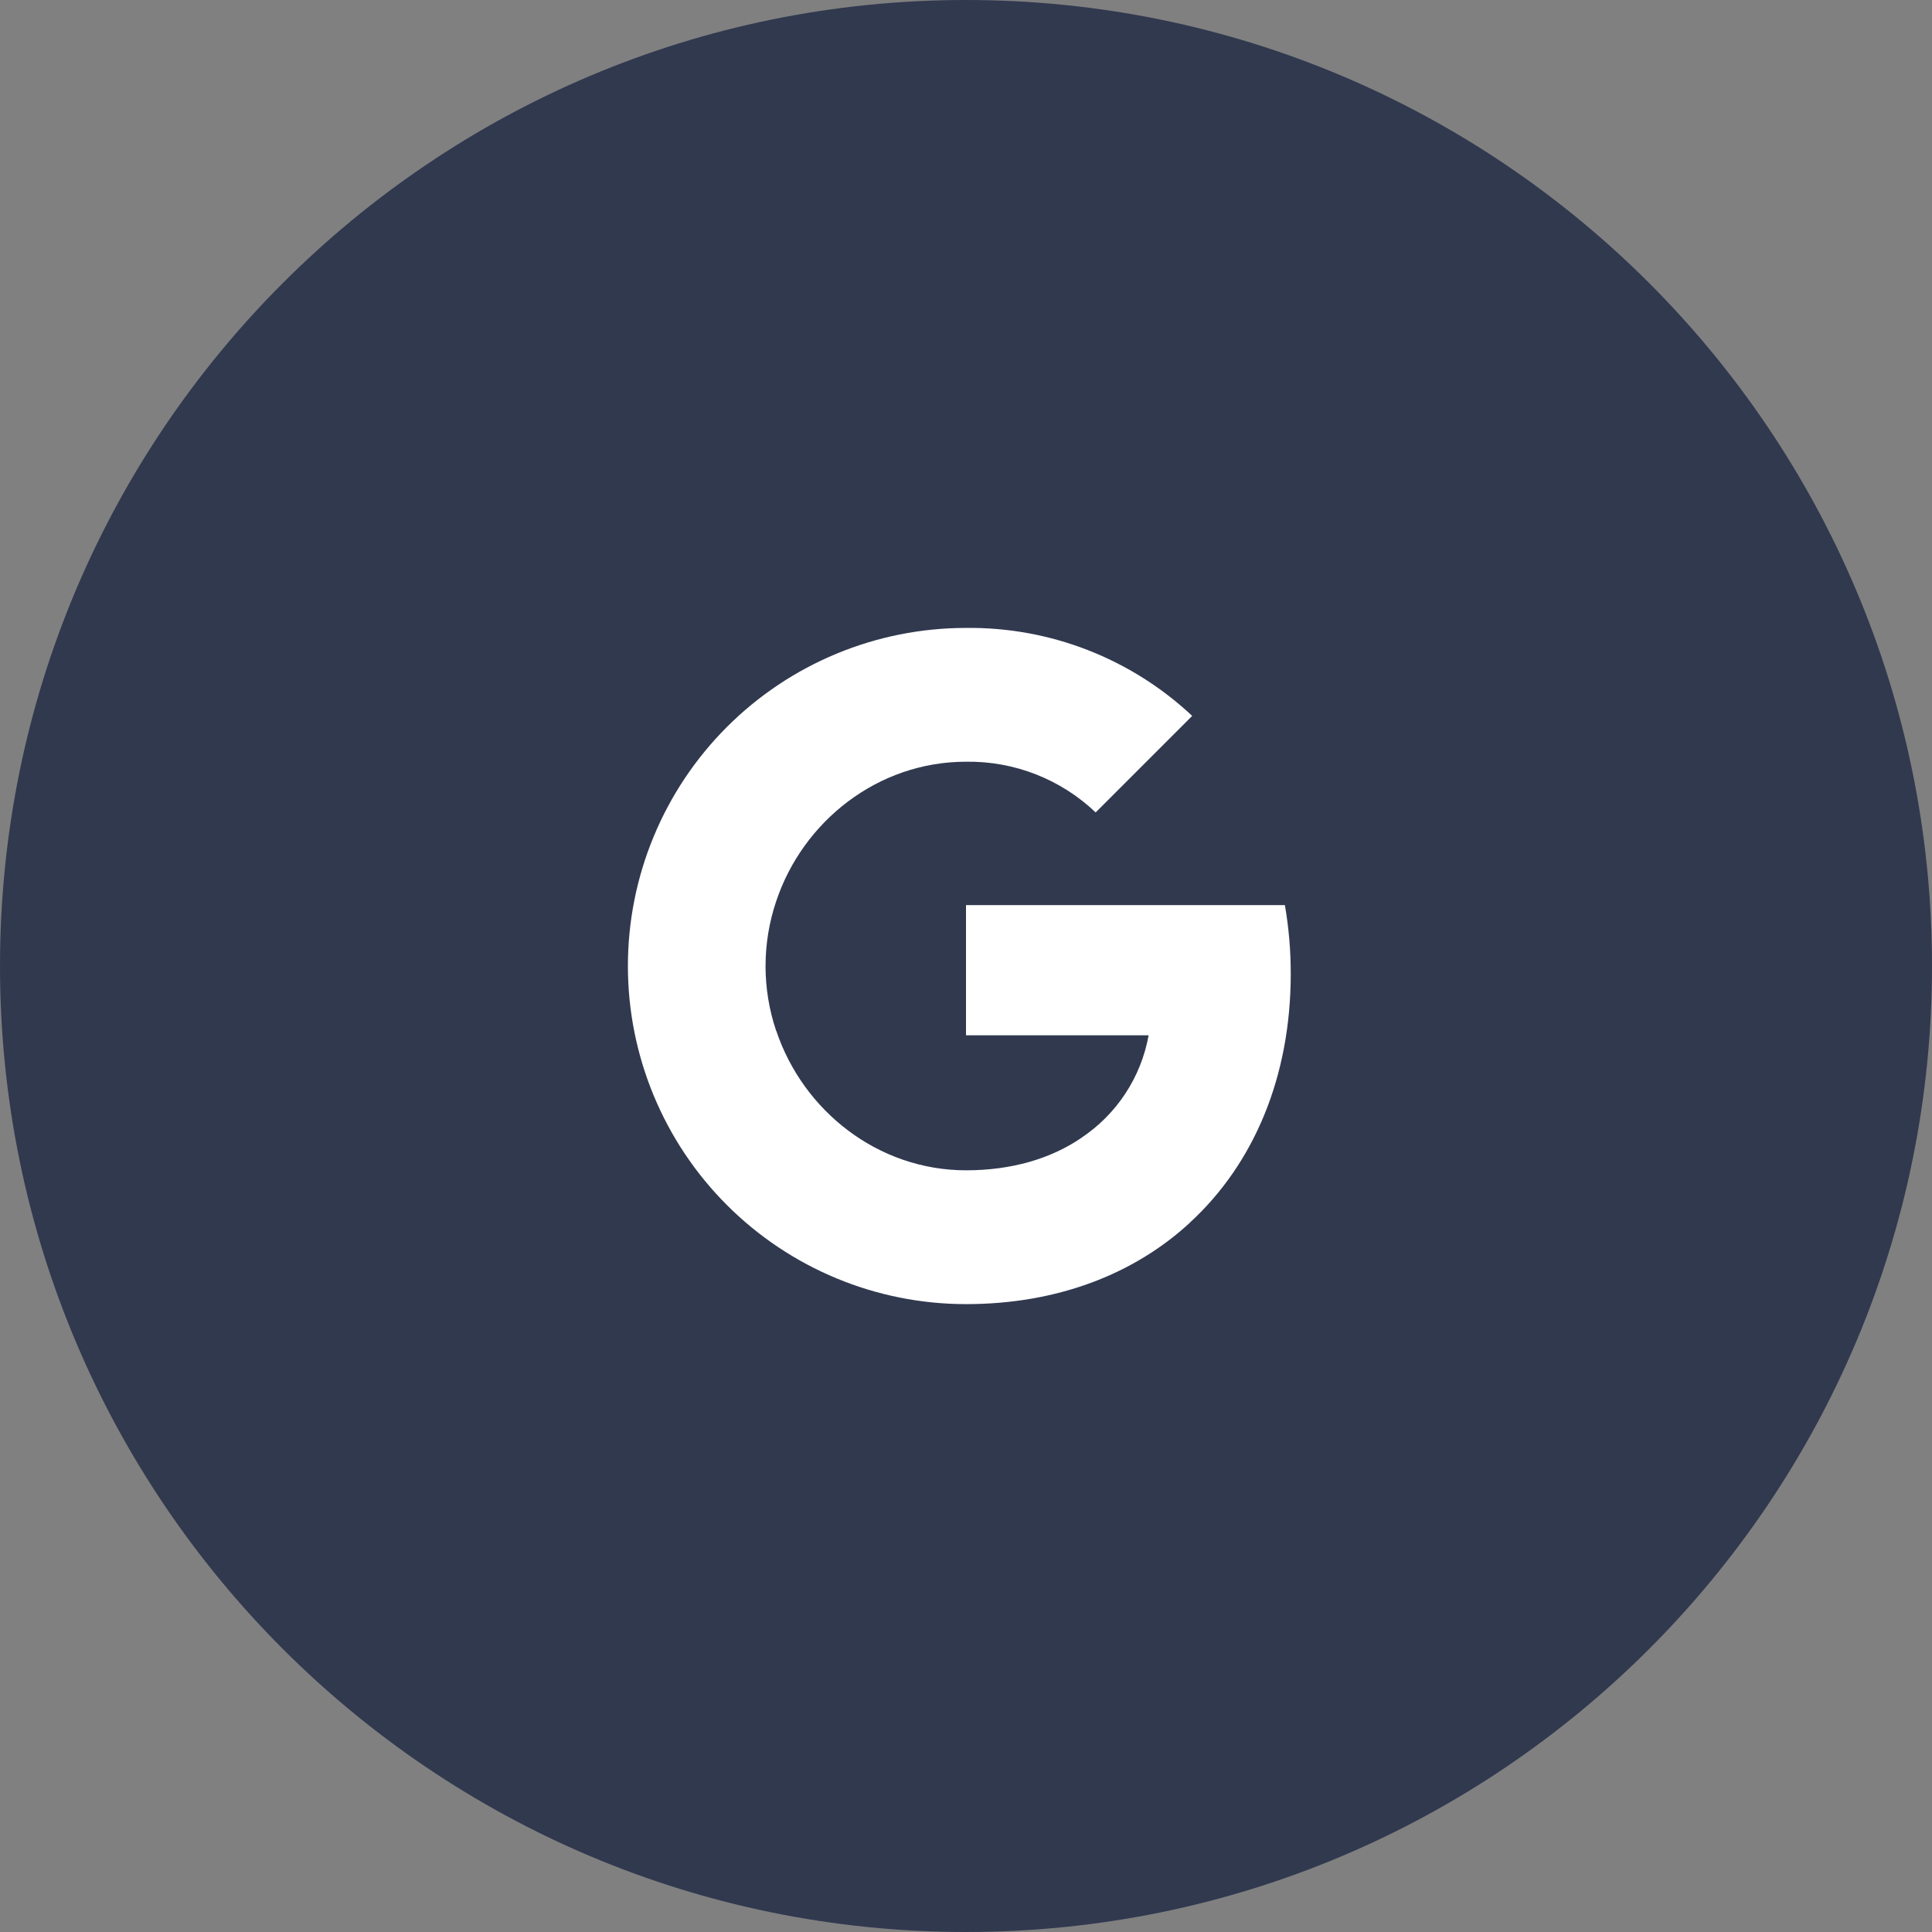 <svg width="80" height="80" viewBox="0 0 80 80" fill="none" xmlns="http://www.w3.org/2000/svg">
<rect x="0" y="0" width="80" height="80" fill="#808080" stroke="none"/>
<g clip-path="url(#clip0_6837_5601)">
<path d="M0 40C0 17.909 17.909 0 40 0C62.091 0 80 17.909 80 40C80 62.091 62.091 80 40 80C17.909 80 0 62.091 0 40Z" fill="#31394F"/>
<g clip-path="url(#clip1_6837_5601)">
<path d="M53.204 37.477C53.367 38.417 53.448 39.369 53.447 40.323C53.447 44.582 51.925 48.184 49.275 50.622H49.279C46.962 52.762 43.776 54.001 40 54.001C36.287 54.001 32.726 52.526 30.101 49.9C27.475 47.275 26 43.714 26 40.001C26 36.288 27.475 32.727 30.101 30.101C32.726 27.476 36.287 26.001 40 26.001C43.475 25.96 46.832 27.266 49.366 29.644L45.369 33.641C43.924 32.264 41.996 31.51 40 31.541C36.348 31.541 33.245 34.005 32.139 37.323C31.553 39.062 31.553 40.945 32.139 42.684H32.144C33.255 45.996 36.353 48.46 40.005 48.46C41.892 48.46 43.512 47.977 44.769 47.123H44.764C45.493 46.64 46.117 46.014 46.598 45.283C47.079 44.552 47.407 43.73 47.562 42.869H40V37.479H53.204V37.477Z" fill="white"/>
</g>
</g>
<defs>
<clipPath id="clip0_6837_5601">
<path d="M0 40C0 17.909 17.909 0 40 0C62.091 0 80 17.909 80 40C80 62.091 62.091 80 40 80C17.909 80 0 62.091 0 40Z" fill="white"/>
</clipPath>
<clipPath id="clip1_6837_5601">
<rect width="28" height="28" fill="white" transform="translate(26 26)"/>
</clipPath>
</defs>
</svg>
